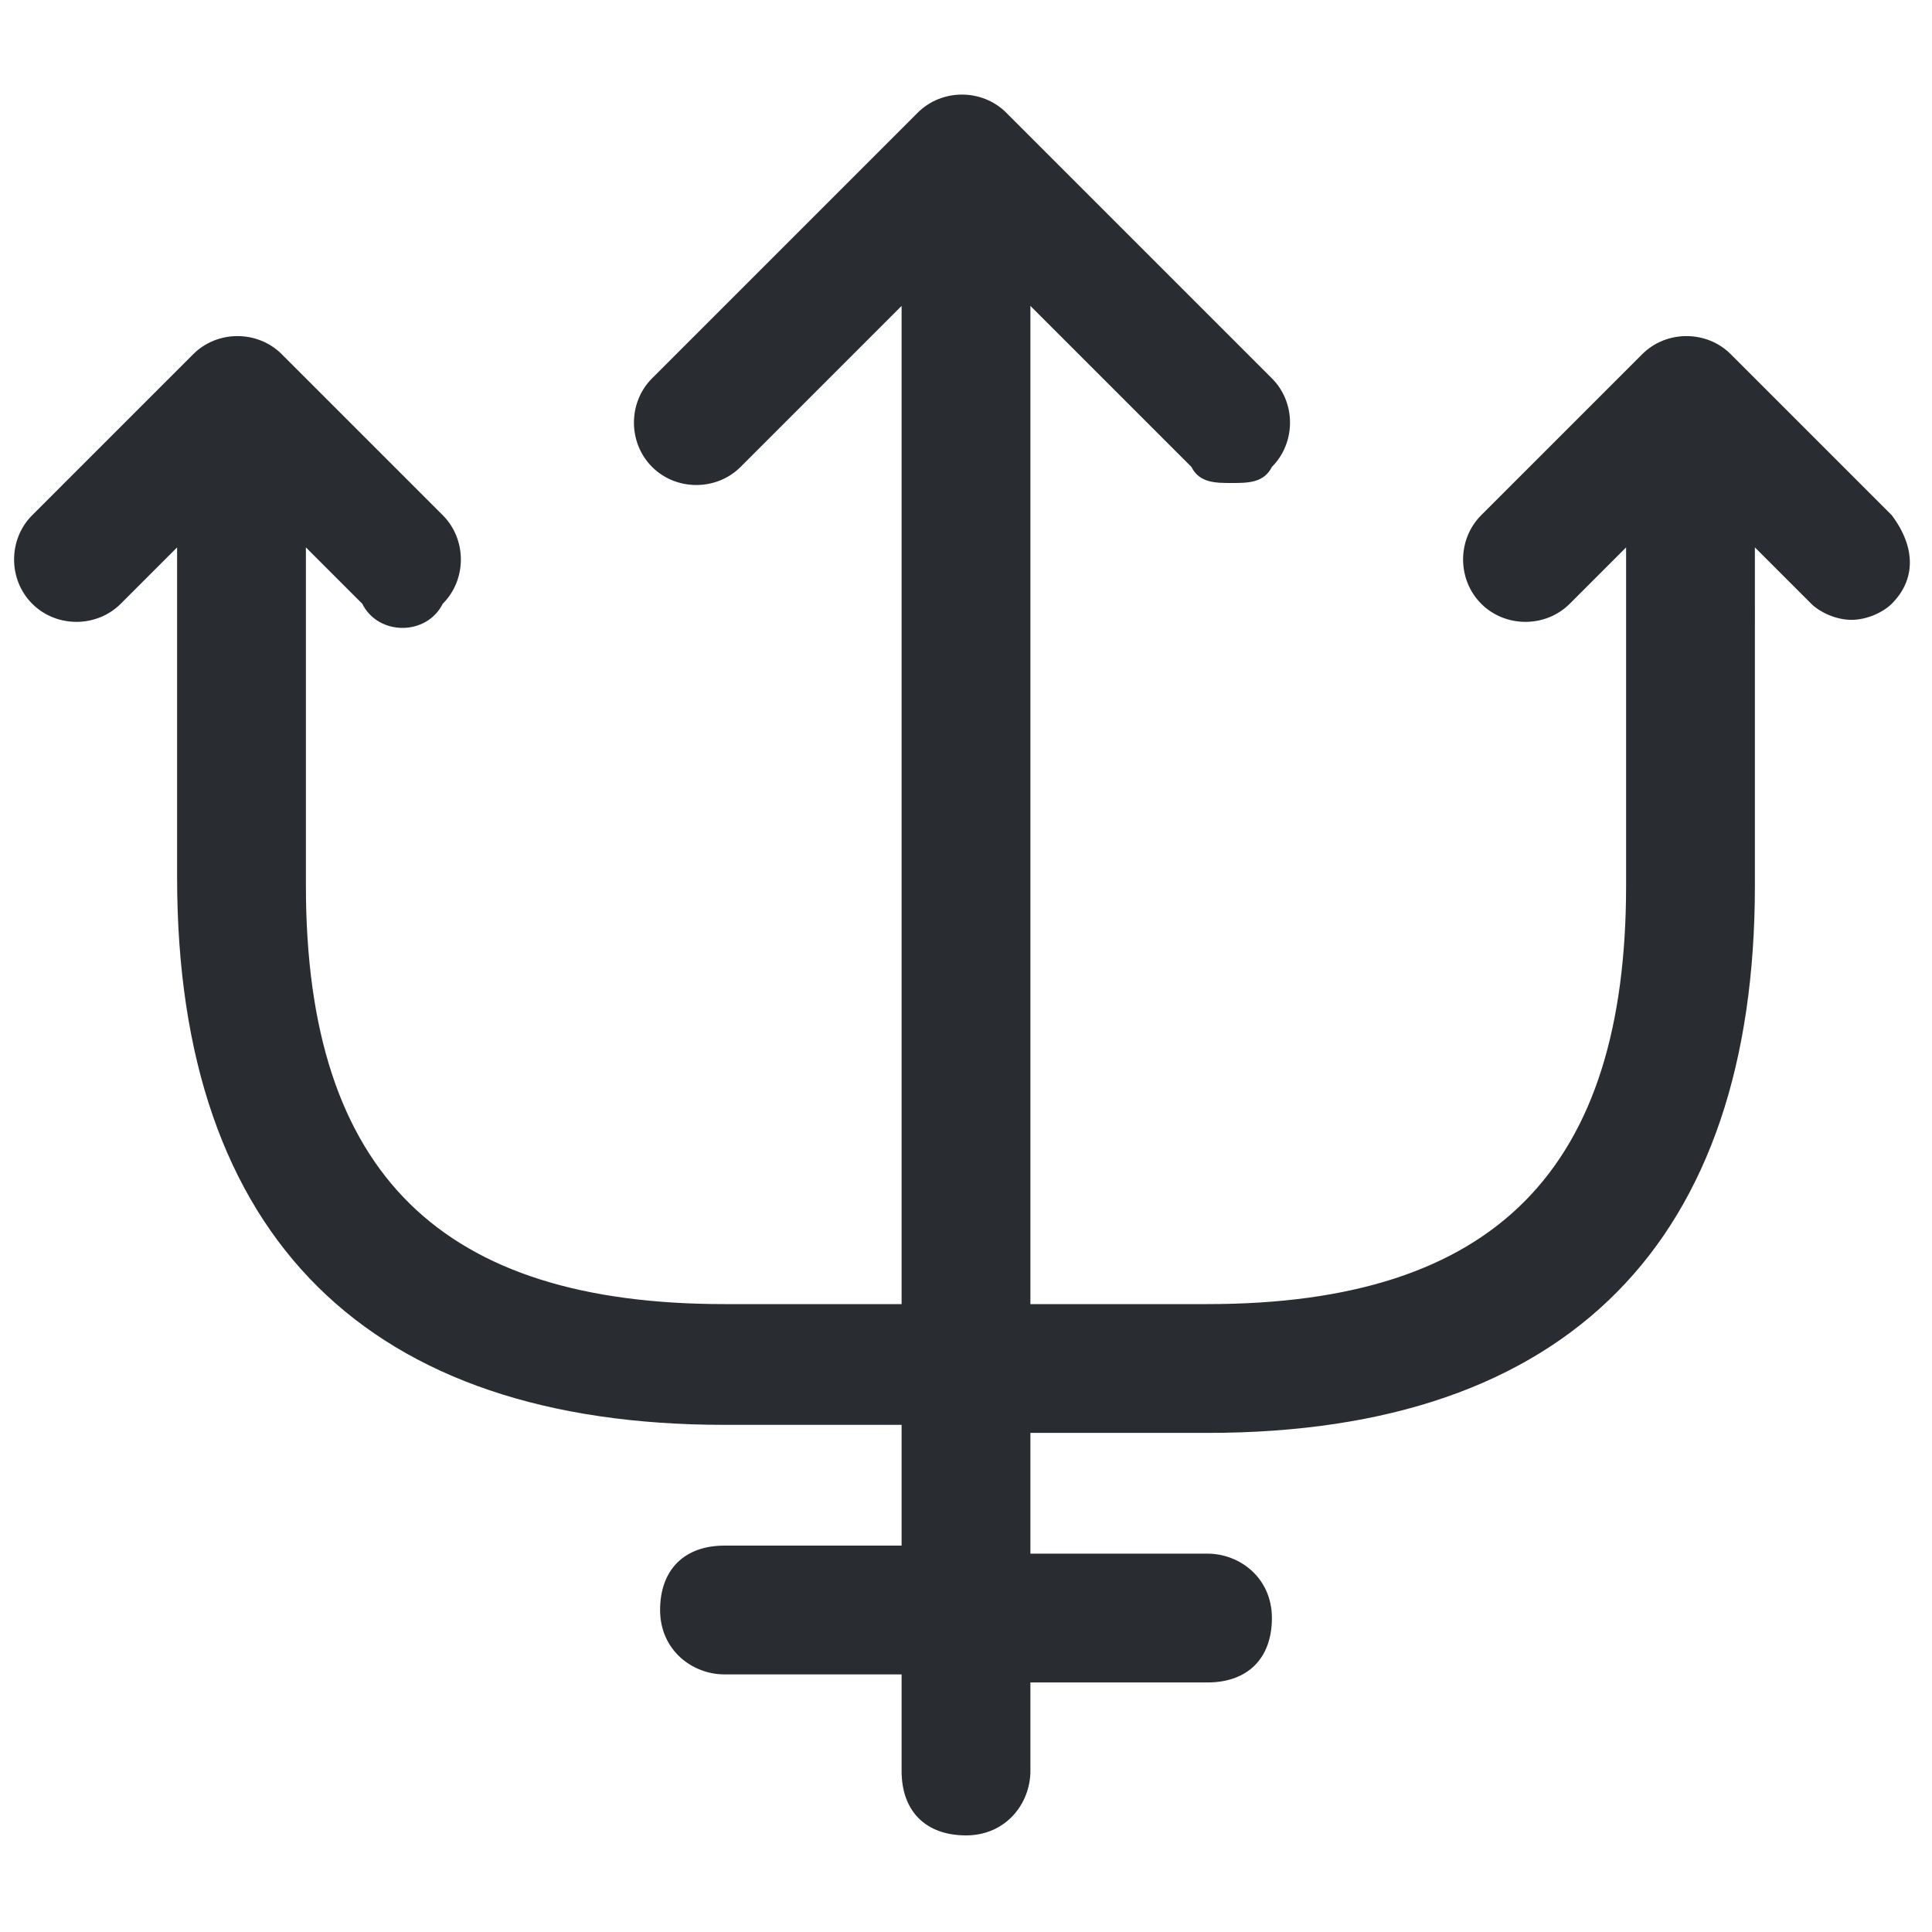 <?xml version="1.0" encoding="utf-8"?>
<!-- Generator: Adobe Illustrator 25.3.1, SVG Export Plug-In . SVG Version: 6.00 Build 0)  -->
<svg version="1.1" id="Layer_1" xmlns="http://www.w3.org/2000/svg" xmlns:xlink="http://www.w3.org/1999/xlink" x="0px" y="0px"
	 viewBox="0 0 24 24" style="enable-background:new 0 0 24 24;" xml:space="preserve">
<style type="text/css">
	.st0{fill:#292D32;}
</style>
<path class="st0" d="M23.5,7.5c-0.1,0.1-0.3,0.2-0.5,0.2s-0.4-0.1-0.5-0.2l-0.7-0.7V11c0,4.4-2.3,6.8-6.8,6.8h-2.2v1.5H15
	c0.4,0,0.8,0.3,0.8,0.8s-0.3,0.8-0.8,0.8h-2.2V22c0,0.4-0.3,0.8-0.8,0.8s-0.8-0.3-0.8-0.8v-1.2H9c-0.4,0-0.8-0.3-0.8-0.8
	s0.3-0.8,0.8-0.8h2.2v-1.5H9c-4.4,0-6.8-2.3-6.8-6.8V6.8L1.5,7.5c-0.3,0.3-0.8,0.3-1.1,0s-0.3-0.8,0-1.1l2-2c0.3-0.3,0.8-0.3,1.1,0
	l2,2c0.3,0.3,0.3,0.8,0,1.1C5.4,7.7,5.2,7.8,5,7.8S4.6,7.7,4.5,7.5L3.8,6.8V11c0,3.6,1.7,5.2,5.2,5.2h2.2V3.8l-2,2
	c-0.3,0.3-0.8,0.3-1.1,0s-0.3-0.8,0-1.1l3.3-3.3c0.3-0.3,0.8-0.3,1.1,0l3.3,3.3c0.3,0.3,0.3,0.8,0,1.1C15.7,6,15.5,6,15.3,6
	S14.9,6,14.8,5.8l-2-2v12.4H15c3.6,0,5.2-1.7,5.2-5.2V6.8l-0.7,0.7c-0.3,0.3-0.8,0.3-1.1,0s-0.3-0.8,0-1.1l2-2
	c0.3-0.3,0.8-0.3,1.1,0l2,2C23.8,6.8,23.8,7.2,23.5,7.5z"/>
</svg>
